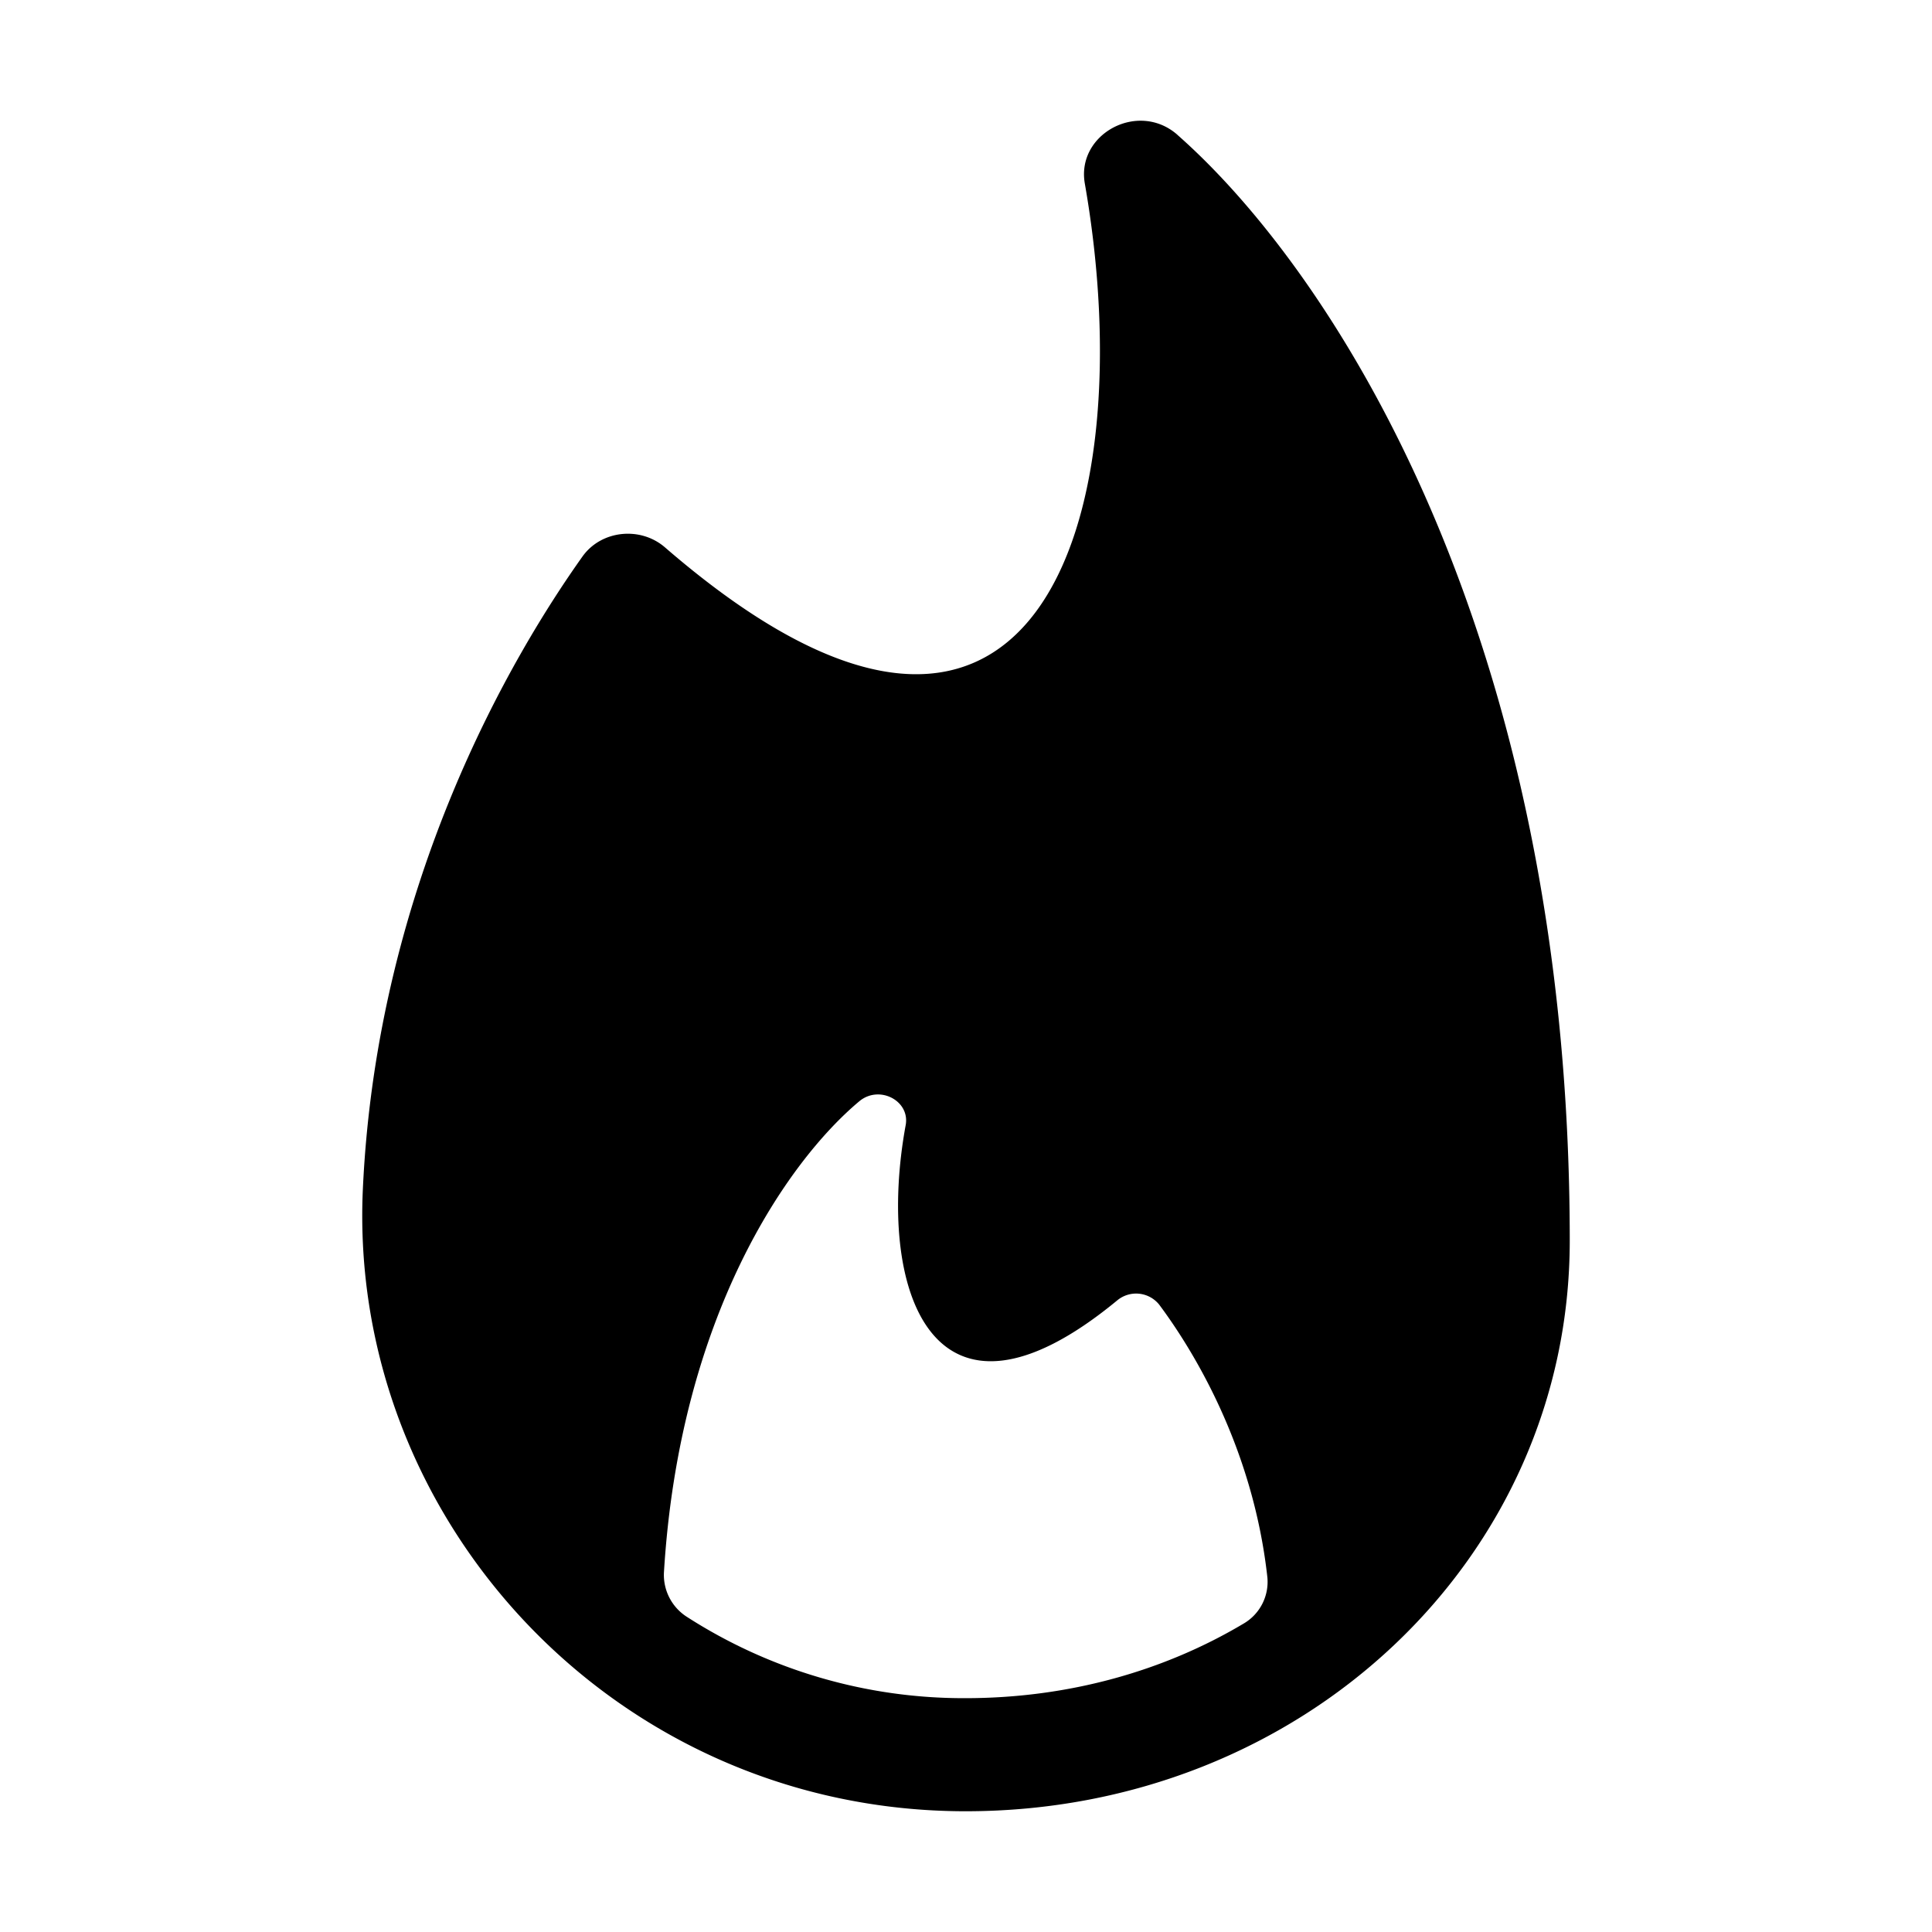 <svg width="32" height="32" xmlns="http://www.w3.org/2000/svg"><path d="M20.596 26.893c-1.309.779-2.886 1.234-4.607 1.234a8.47 8.47 0 01-4.617-1.35.824.824 0 01-.375-.734c.258-4.24 2.047-6.807 3.234-7.801.33-.278.844-.012.77.393-.495 2.696.422 5.448 3.508 2.9a.49.49 0 01.691.074c.528.708 1.551 2.33 1.792 4.519a.8.8 0 01-.396.765m-1.094-24.66c-.647-.57-1.678-.017-1.534.807.981 5.6-.836 11.32-6.953 6.027-.41-.355-1.058-.284-1.367.15-1.13 1.589-3.404 5.382-3.638 10.48C5.76 25.17 10.196 30 15.995 30 21.57 30 26 25.815 26 20.55c0-10.092-3.96-16.082-6.498-18.316" fill="currentColor" fill-rule="evenodd"/></svg>
